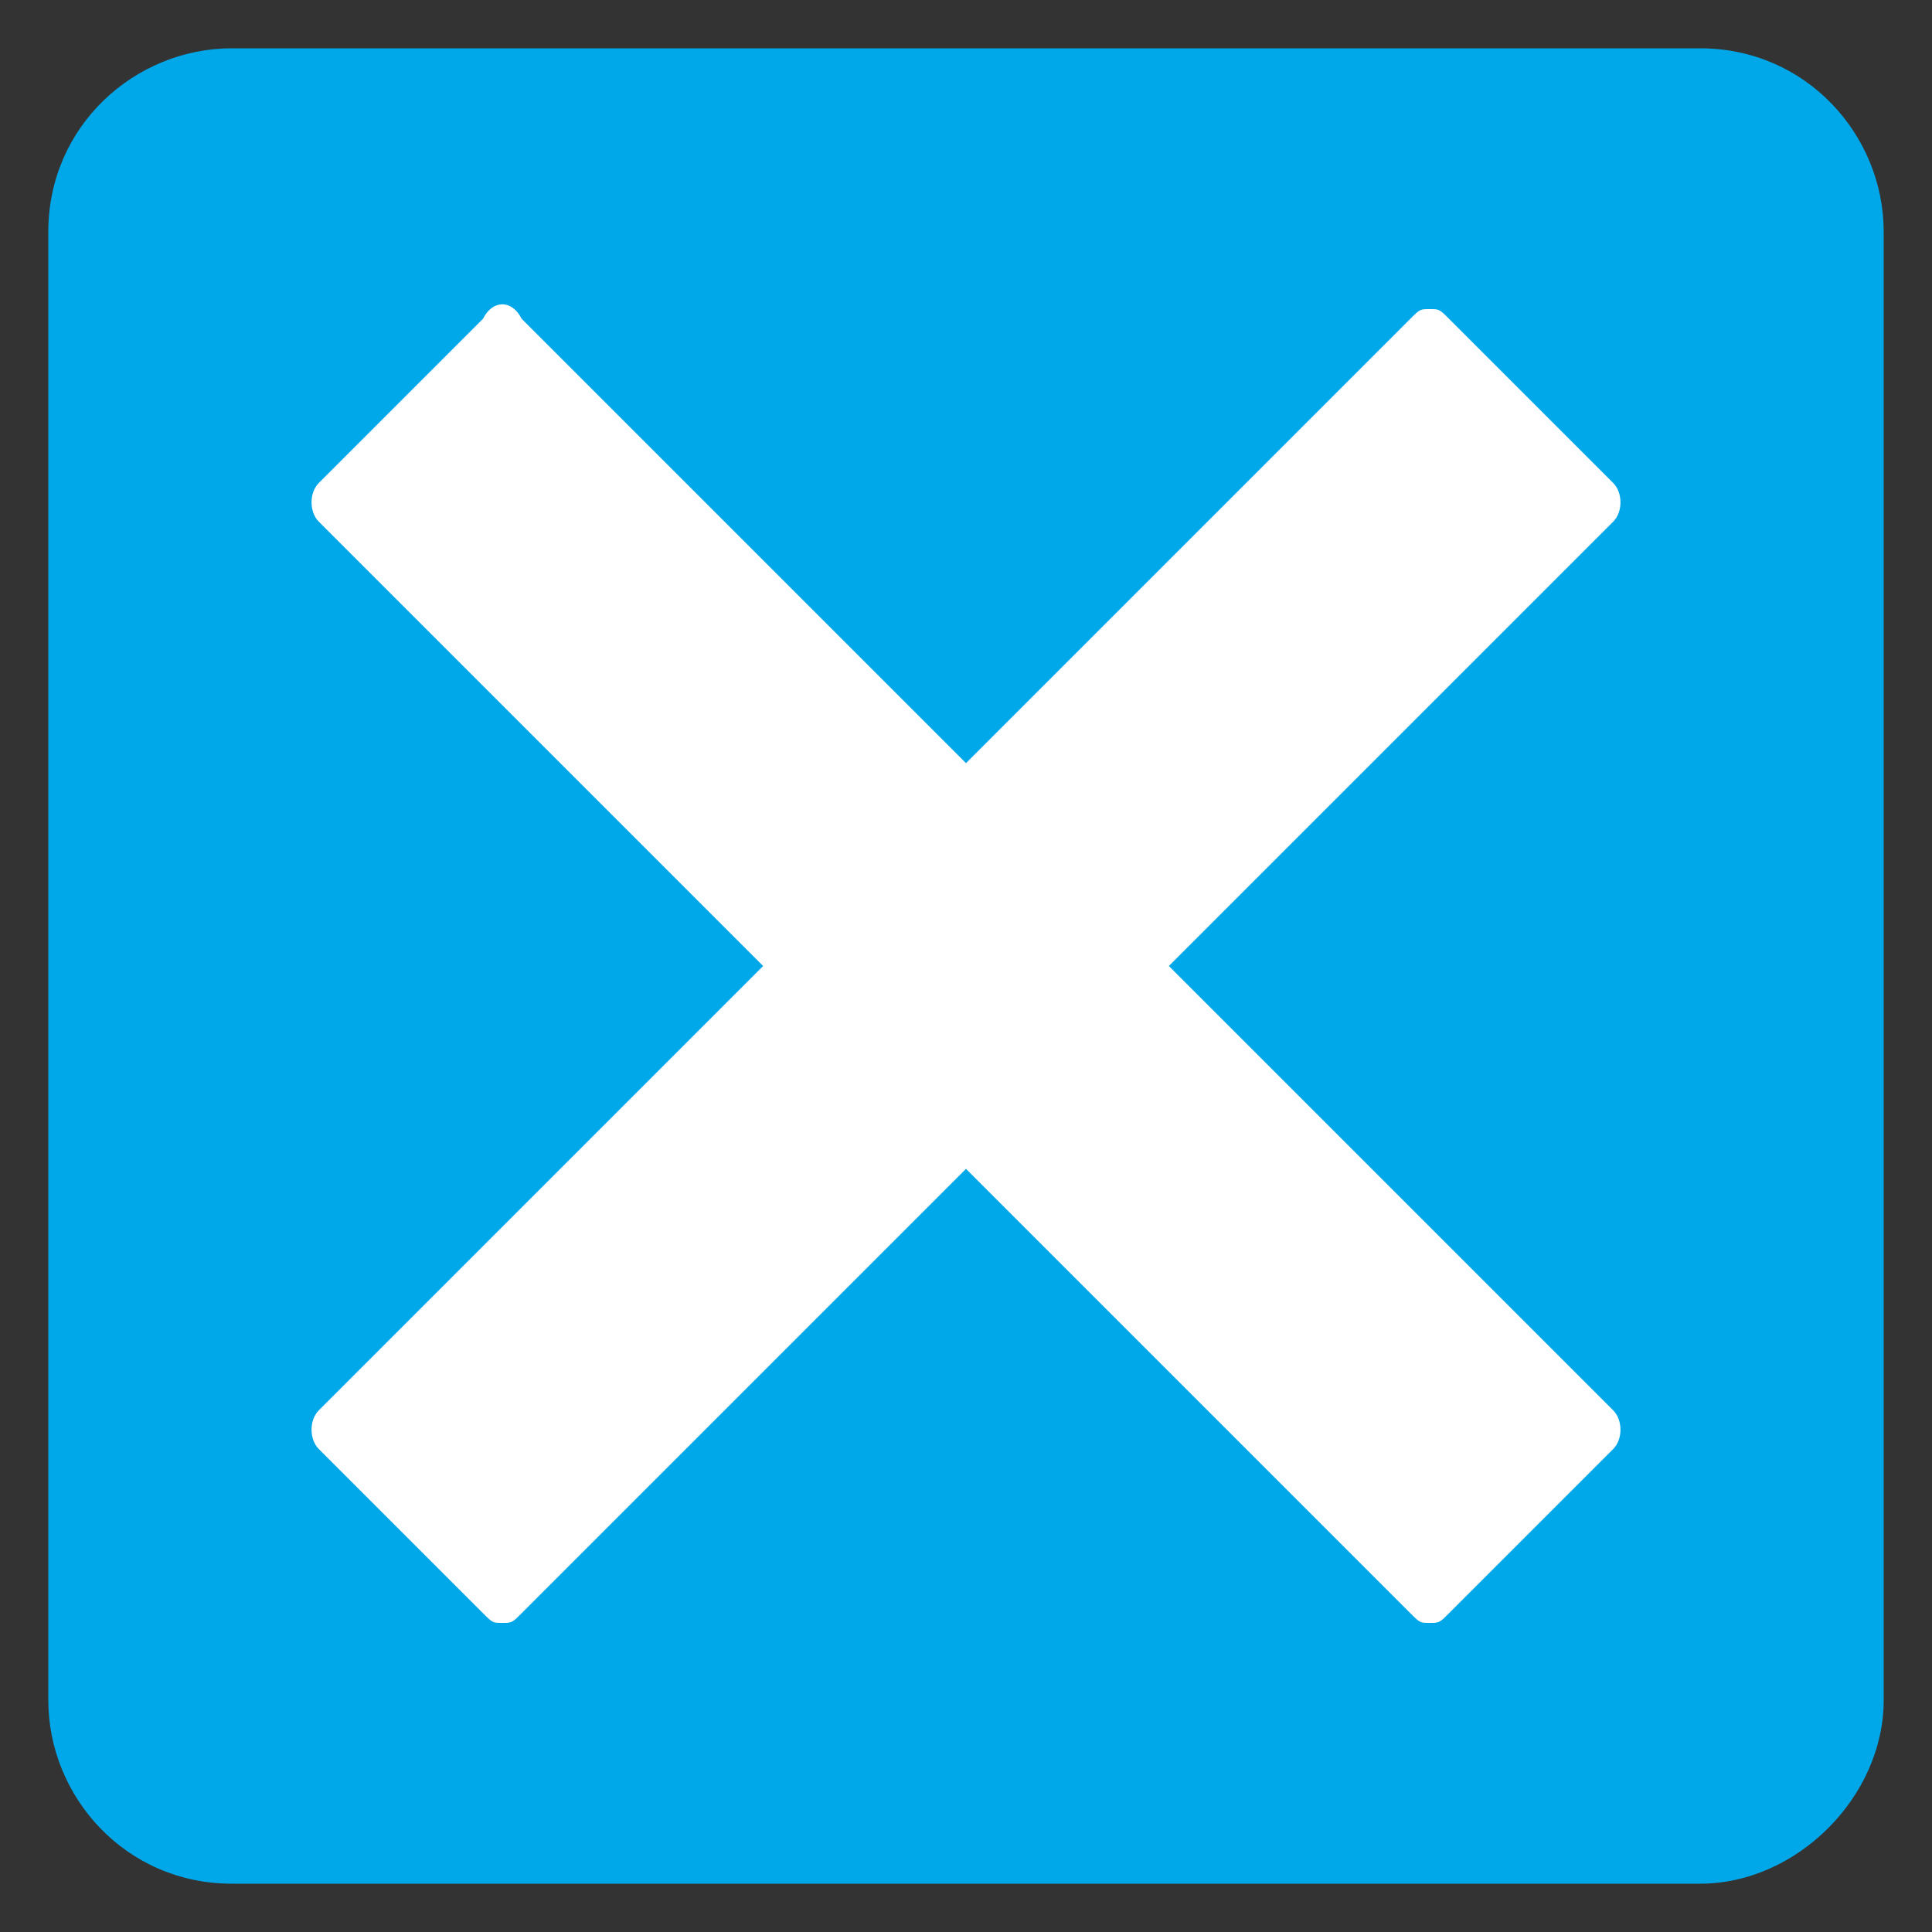 <?xml version="1.0" encoding="utf-8"?>
<!-- Generator: Adobe Illustrator 19.2.1, SVG Export Plug-In . SVG Version: 6.00 Build 0)  -->
<svg version="1.1" id="Layer_1" xmlns="http://www.w3.org/2000/svg" xmlns:xlink="http://www.w3.org/1999/xlink" x="0px" y="0px"
	 viewBox="0 0 20 20" style="enable-background:new 0 0 20 20;" xml:space="preserve">
<rect x="0" y="0" width="20" height="20" fill="#333333" stroke="none"/>
<style type="text/css">
	.st0{fill:#51515A;}
	.st1{fill:#00A7E9;}
	.st2{fill-rule:evenodd;clip-rule:evenodd;fill:#FFFFFF;}
	.st3{fill:#707171;}
	.st4{fill:#07CBFC;}
	.st5{fill:#B4B4BE;}
	.st6{fill:#94949C;}
	.st7{fill:#FFFFFF;}
	.st8{fill:#50505A;}
</style>
<g>
	<path class="st1" d="M17.6,19.5H2.4c-1.1,0-1.9-0.9-1.9-1.9V2.4c0-1.1,0.9-1.9,1.9-1.9h15.2c1.1,0,1.9,0.9,1.9,1.9v15.2
		C19.5,18.6,18.6,19.5,17.6,19.5z"/>
	<g id="Forma_1">
		<g>
			<path class="st2" d="M12.1,10l4.6-4.6c0.1-0.1,0.1-0.3,0-0.4L15,3.3c-0.1-0.1-0.1-0.1-0.2-0.1s-0.1,0-0.2,0.1L10,7.9L5.4,3.3
				C5.3,3.1,5.1,3.1,5,3.3L3.3,5c-0.1,0.1-0.1,0.3,0,0.4L7.9,10l-4.6,4.6c-0.1,0.1-0.1,0.3,0,0.4L5,16.7c0.1,0.1,0.1,0.1,0.2,0.1
				s0.1,0,0.2-0.1l4.6-4.6l4.6,4.6c0.1,0.1,0.1,0.1,0.2,0.1s0.1,0,0.2-0.1l1.7-1.7c0.1-0.1,0.1-0.3,0-0.4L12.1,10z"/>
		</g>
	</g>
</g>
</svg>
